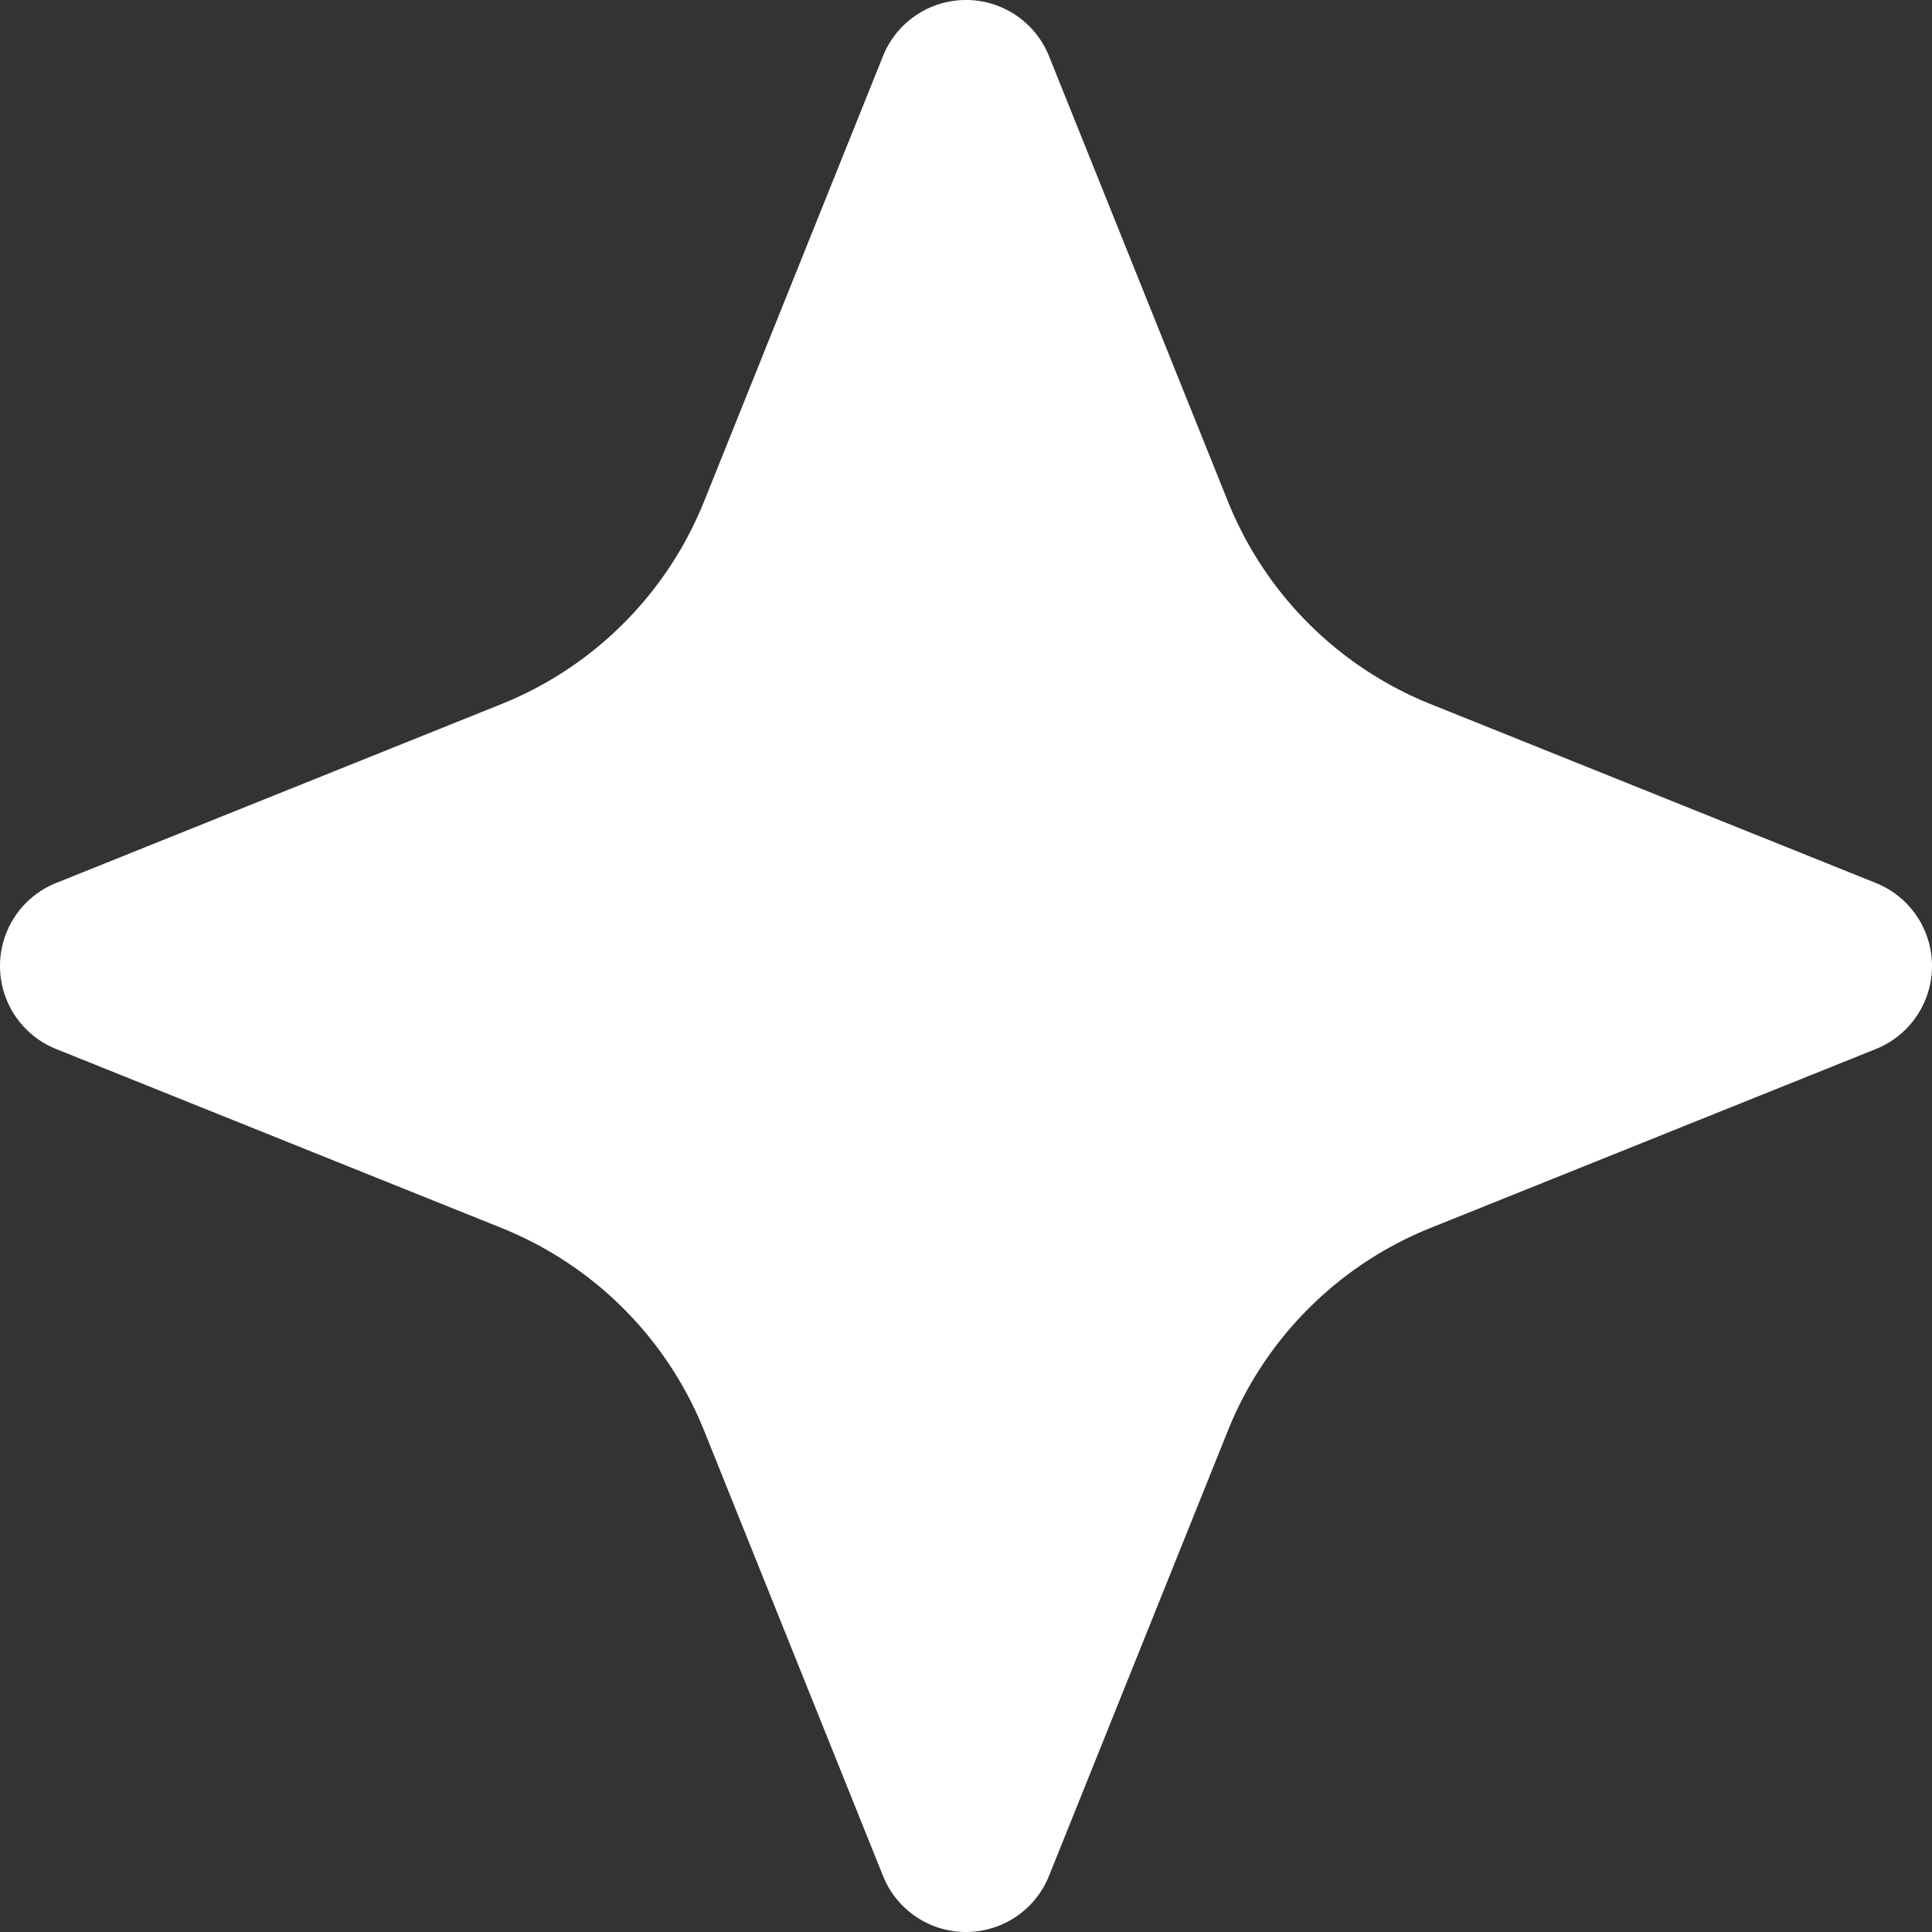 <svg xmlns="http://www.w3.org/2000/svg" viewBox="0 0 29.16 29.16"><rect x="0" y="0" width="29.16" height="29.16" fill="#333333" stroke="none"/><defs><style>.cls-1{fill:#fff;}</style></defs><title>white-star</title><g id="Layer_2" data-name="Layer 2"><g id="Layer_1-2" data-name="Layer 1"><path class="cls-1" d="M15.83.84l2.7,6.72a5.51,5.51,0,0,0,3.07,3.07l6.72,2.7a1.35,1.35,0,0,1,0,2.5l-6.72,2.7a5.51,5.51,0,0,0-3.07,3.07l-2.7,6.72a1.35,1.35,0,0,1-2.5,0l-2.7-6.72a5.51,5.51,0,0,0-3.07-3.07L.84,15.83a1.35,1.35,0,0,1,0-2.5l6.72-2.7a5.51,5.51,0,0,0,3.07-3.07L13.33.84a1.35,1.35,0,0,1,2.5,0"/></g></g></svg>